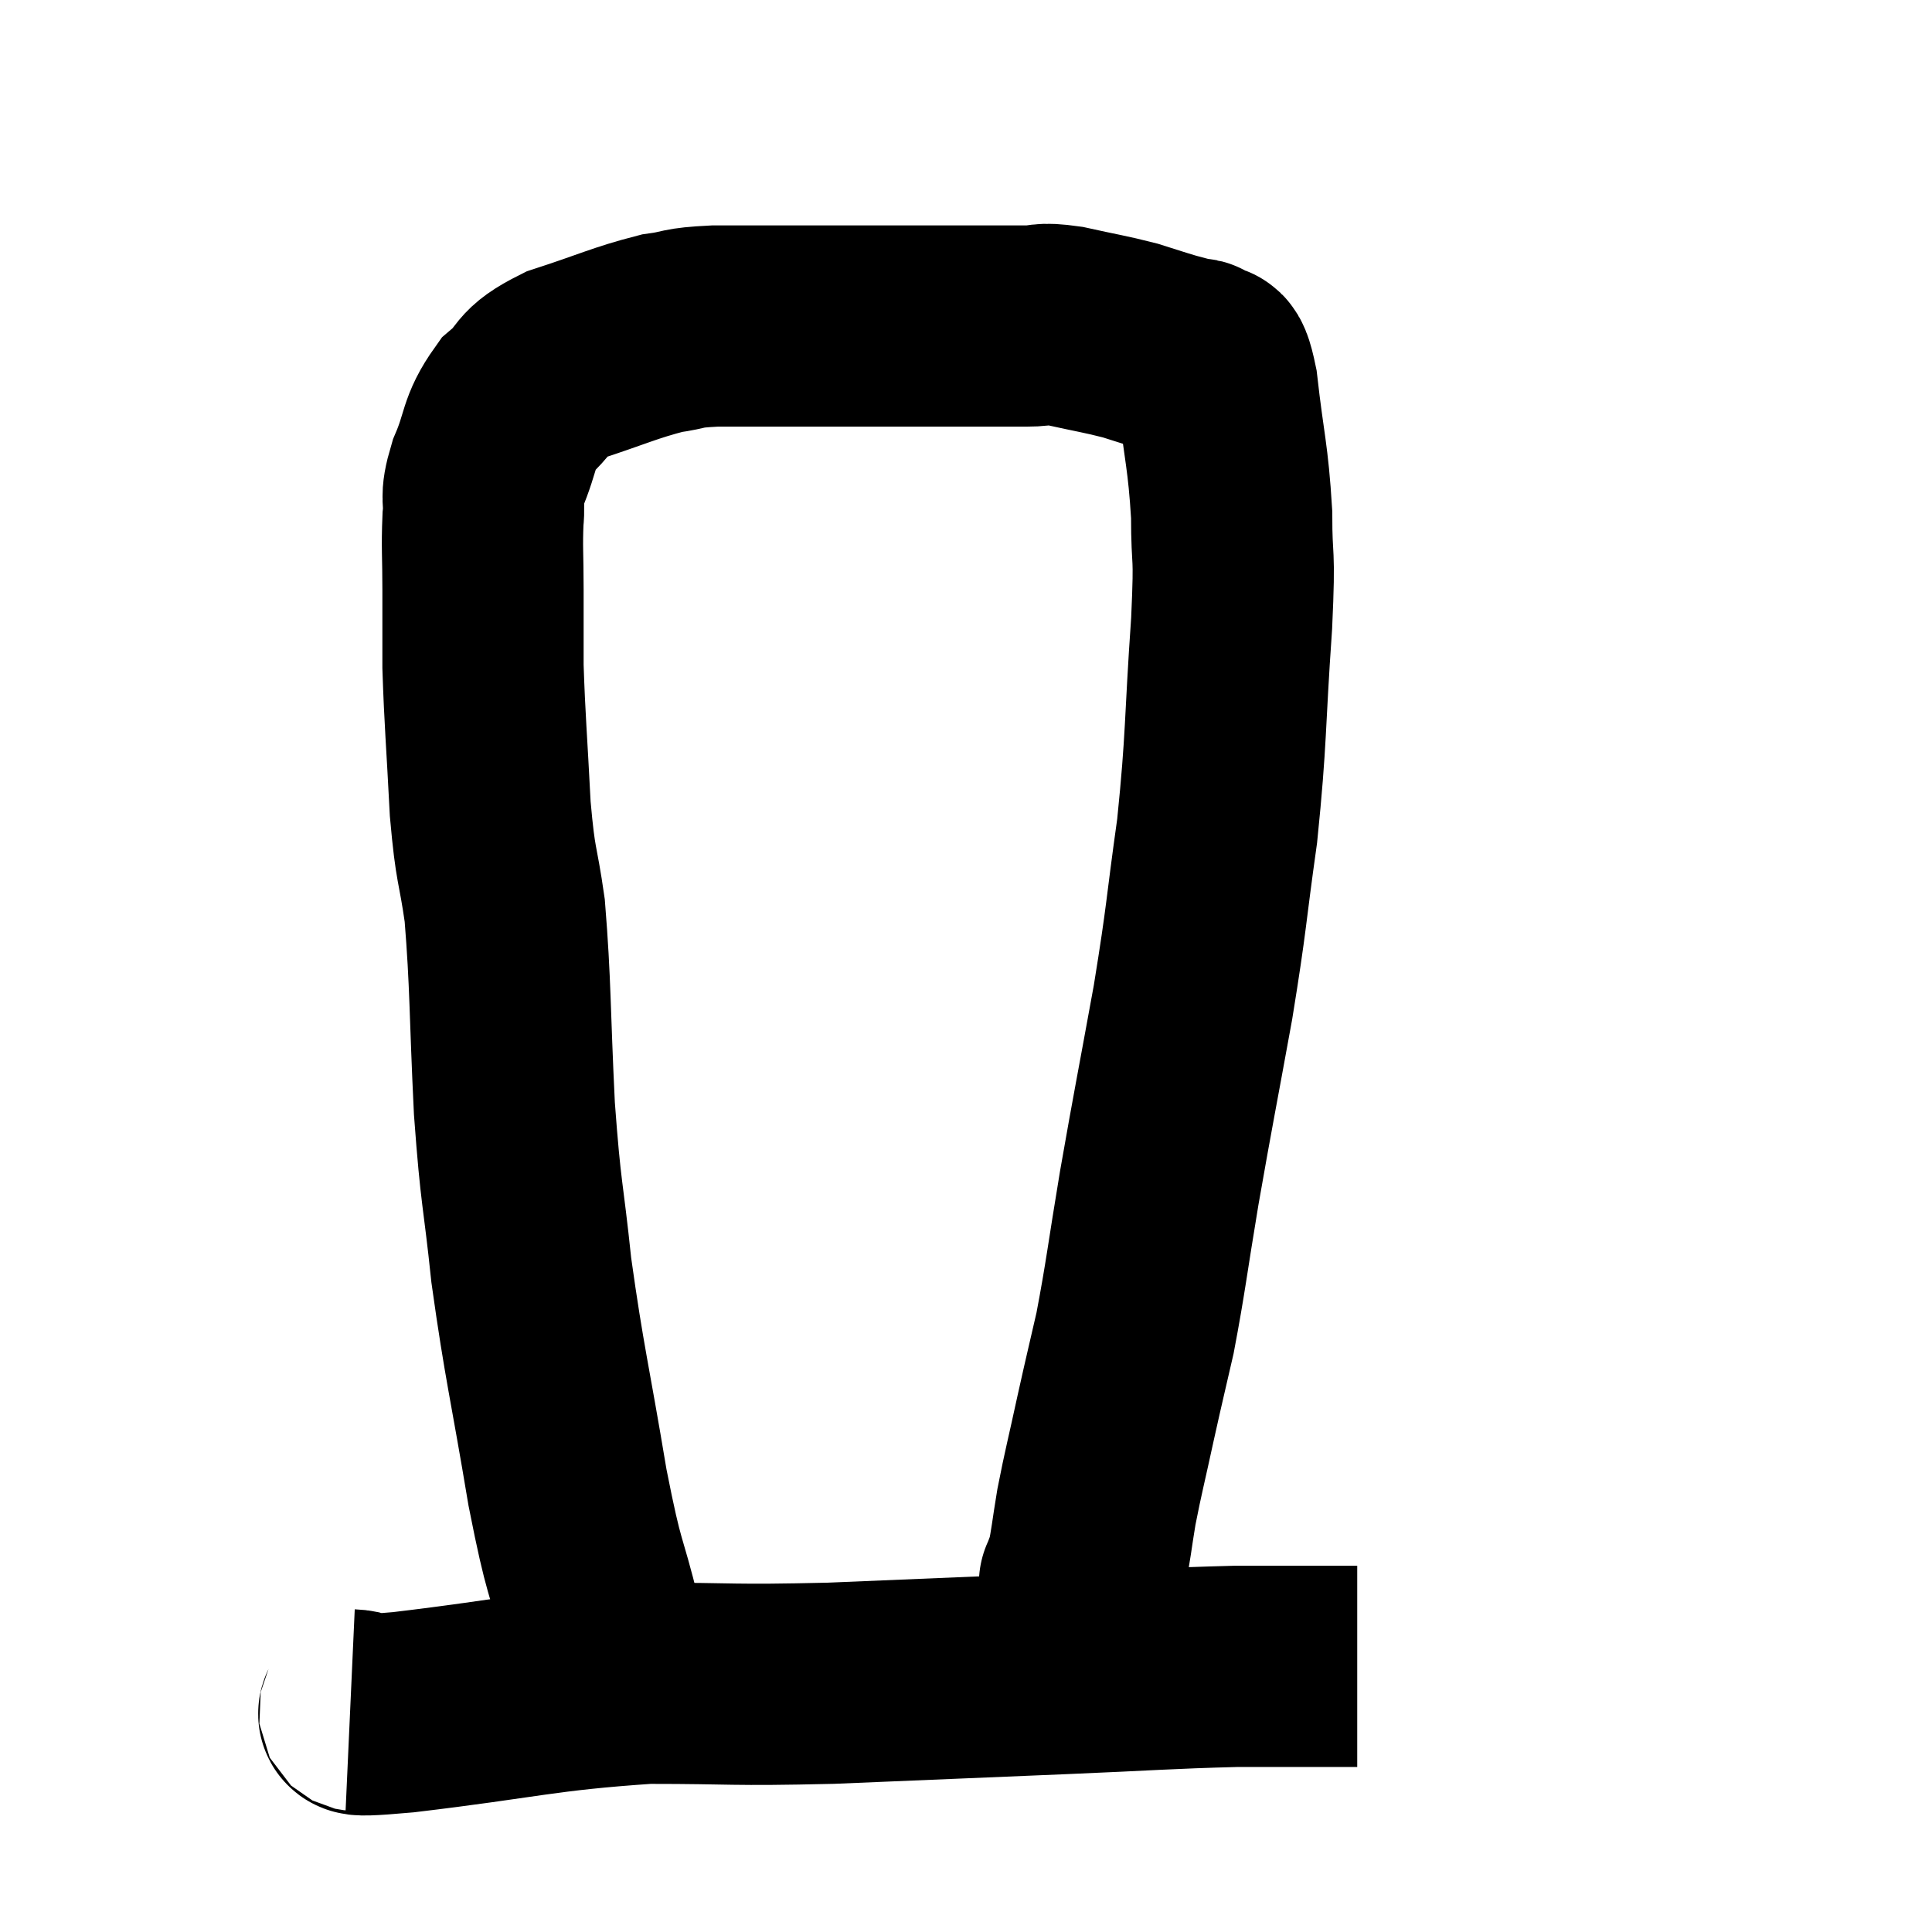 <svg width="48" height="48" viewBox="0 0 48 48" xmlns="http://www.w3.org/2000/svg"><path d="M 8.7 42.48 C 9.36 42.51, 8.175 42.705, 10.02 42.54 C 13.05 42.18, 13.425 42, 16.08 41.82 C 18.36 41.82, 18.06 41.88, 20.64 41.82 C 23.52 41.7, 23.88 41.685, 26.4 41.58 C 28.56 41.49, 28.965 41.445, 30.72 41.4 C 32.07 41.4, 32.67 41.4, 33.42 41.4 L 33.72 41.4" fill="none" stroke="black" stroke-width="5"></path><path d="M 16.02 42 C 15.48 41.19, 15.42 41.64, 14.94 40.38 C 14.52 38.67, 14.535 39.165, 14.1 36.96 C 13.65 34.26, 13.53 33.915, 13.2 31.56 C 12.99 29.55, 12.945 29.775, 12.78 27.54 C 12.66 25.08, 12.69 24.48, 12.54 22.62 C 12.36 21.36, 12.315 21.615, 12.18 20.1 C 12.09 18.33, 12.045 17.925, 12 16.56 C 12 15.6, 12 15.555, 12 14.64 C 12 13.77, 11.97 13.62, 12 12.9 C 12.06 12.33, 11.91 12.465, 12.12 11.76 C 12.48 10.92, 12.36 10.755, 12.84 10.08 C 13.44 9.57, 13.14 9.51, 14.04 9.06 C 15.24 8.67, 15.51 8.52, 16.44 8.28 C 17.1 8.19, 16.86 8.145, 17.76 8.1 C 18.9 8.1, 18.915 8.1, 20.04 8.1 C 21.15 8.1, 21.045 8.1, 22.26 8.1 C 23.58 8.1, 24.09 8.1, 24.9 8.1 C 25.2 8.1, 25.11 8.1, 25.5 8.1 C 25.98 8.1, 25.815 8.01, 26.46 8.1 C 27.27 8.28, 27.435 8.295, 28.08 8.46 C 28.56 8.61, 28.635 8.64, 29.04 8.76 C 29.37 8.85, 29.505 8.88, 29.7 8.94 C 29.76 8.97, 29.685 8.835, 29.82 9 C 30.03 9.3, 30.045 8.655, 30.24 9.6 C 30.42 11.19, 30.51 11.31, 30.6 12.78 C 30.6 14.13, 30.69 13.515, 30.6 15.48 C 30.42 18.06, 30.48 18.285, 30.24 20.64 C 29.94 22.77, 30 22.68, 29.64 24.9 C 29.22 27.21, 29.16 27.465, 28.8 29.52 C 28.5 31.32, 28.47 31.695, 28.2 33.12 C 27.96 34.17, 27.96 34.14, 27.72 35.22 C 27.48 36.33, 27.42 36.525, 27.24 37.44 C 27.12 38.16, 27.105 38.4, 27 38.88 C 26.91 39.12, 26.865 39.24, 26.82 39.36 C 26.82 39.36, 26.82 39.315, 26.82 39.36 C 26.82 39.45, 26.925 39.12, 26.82 39.54 C 26.61 40.29, 26.505 40.665, 26.4 41.04 C 26.4 41.04, 26.4 41.04, 26.4 41.04 C 26.4 41.04, 26.4 41.04, 26.4 41.04 L 26.4 41.04" fill="none" stroke="black" stroke-width="5"></path></svg>